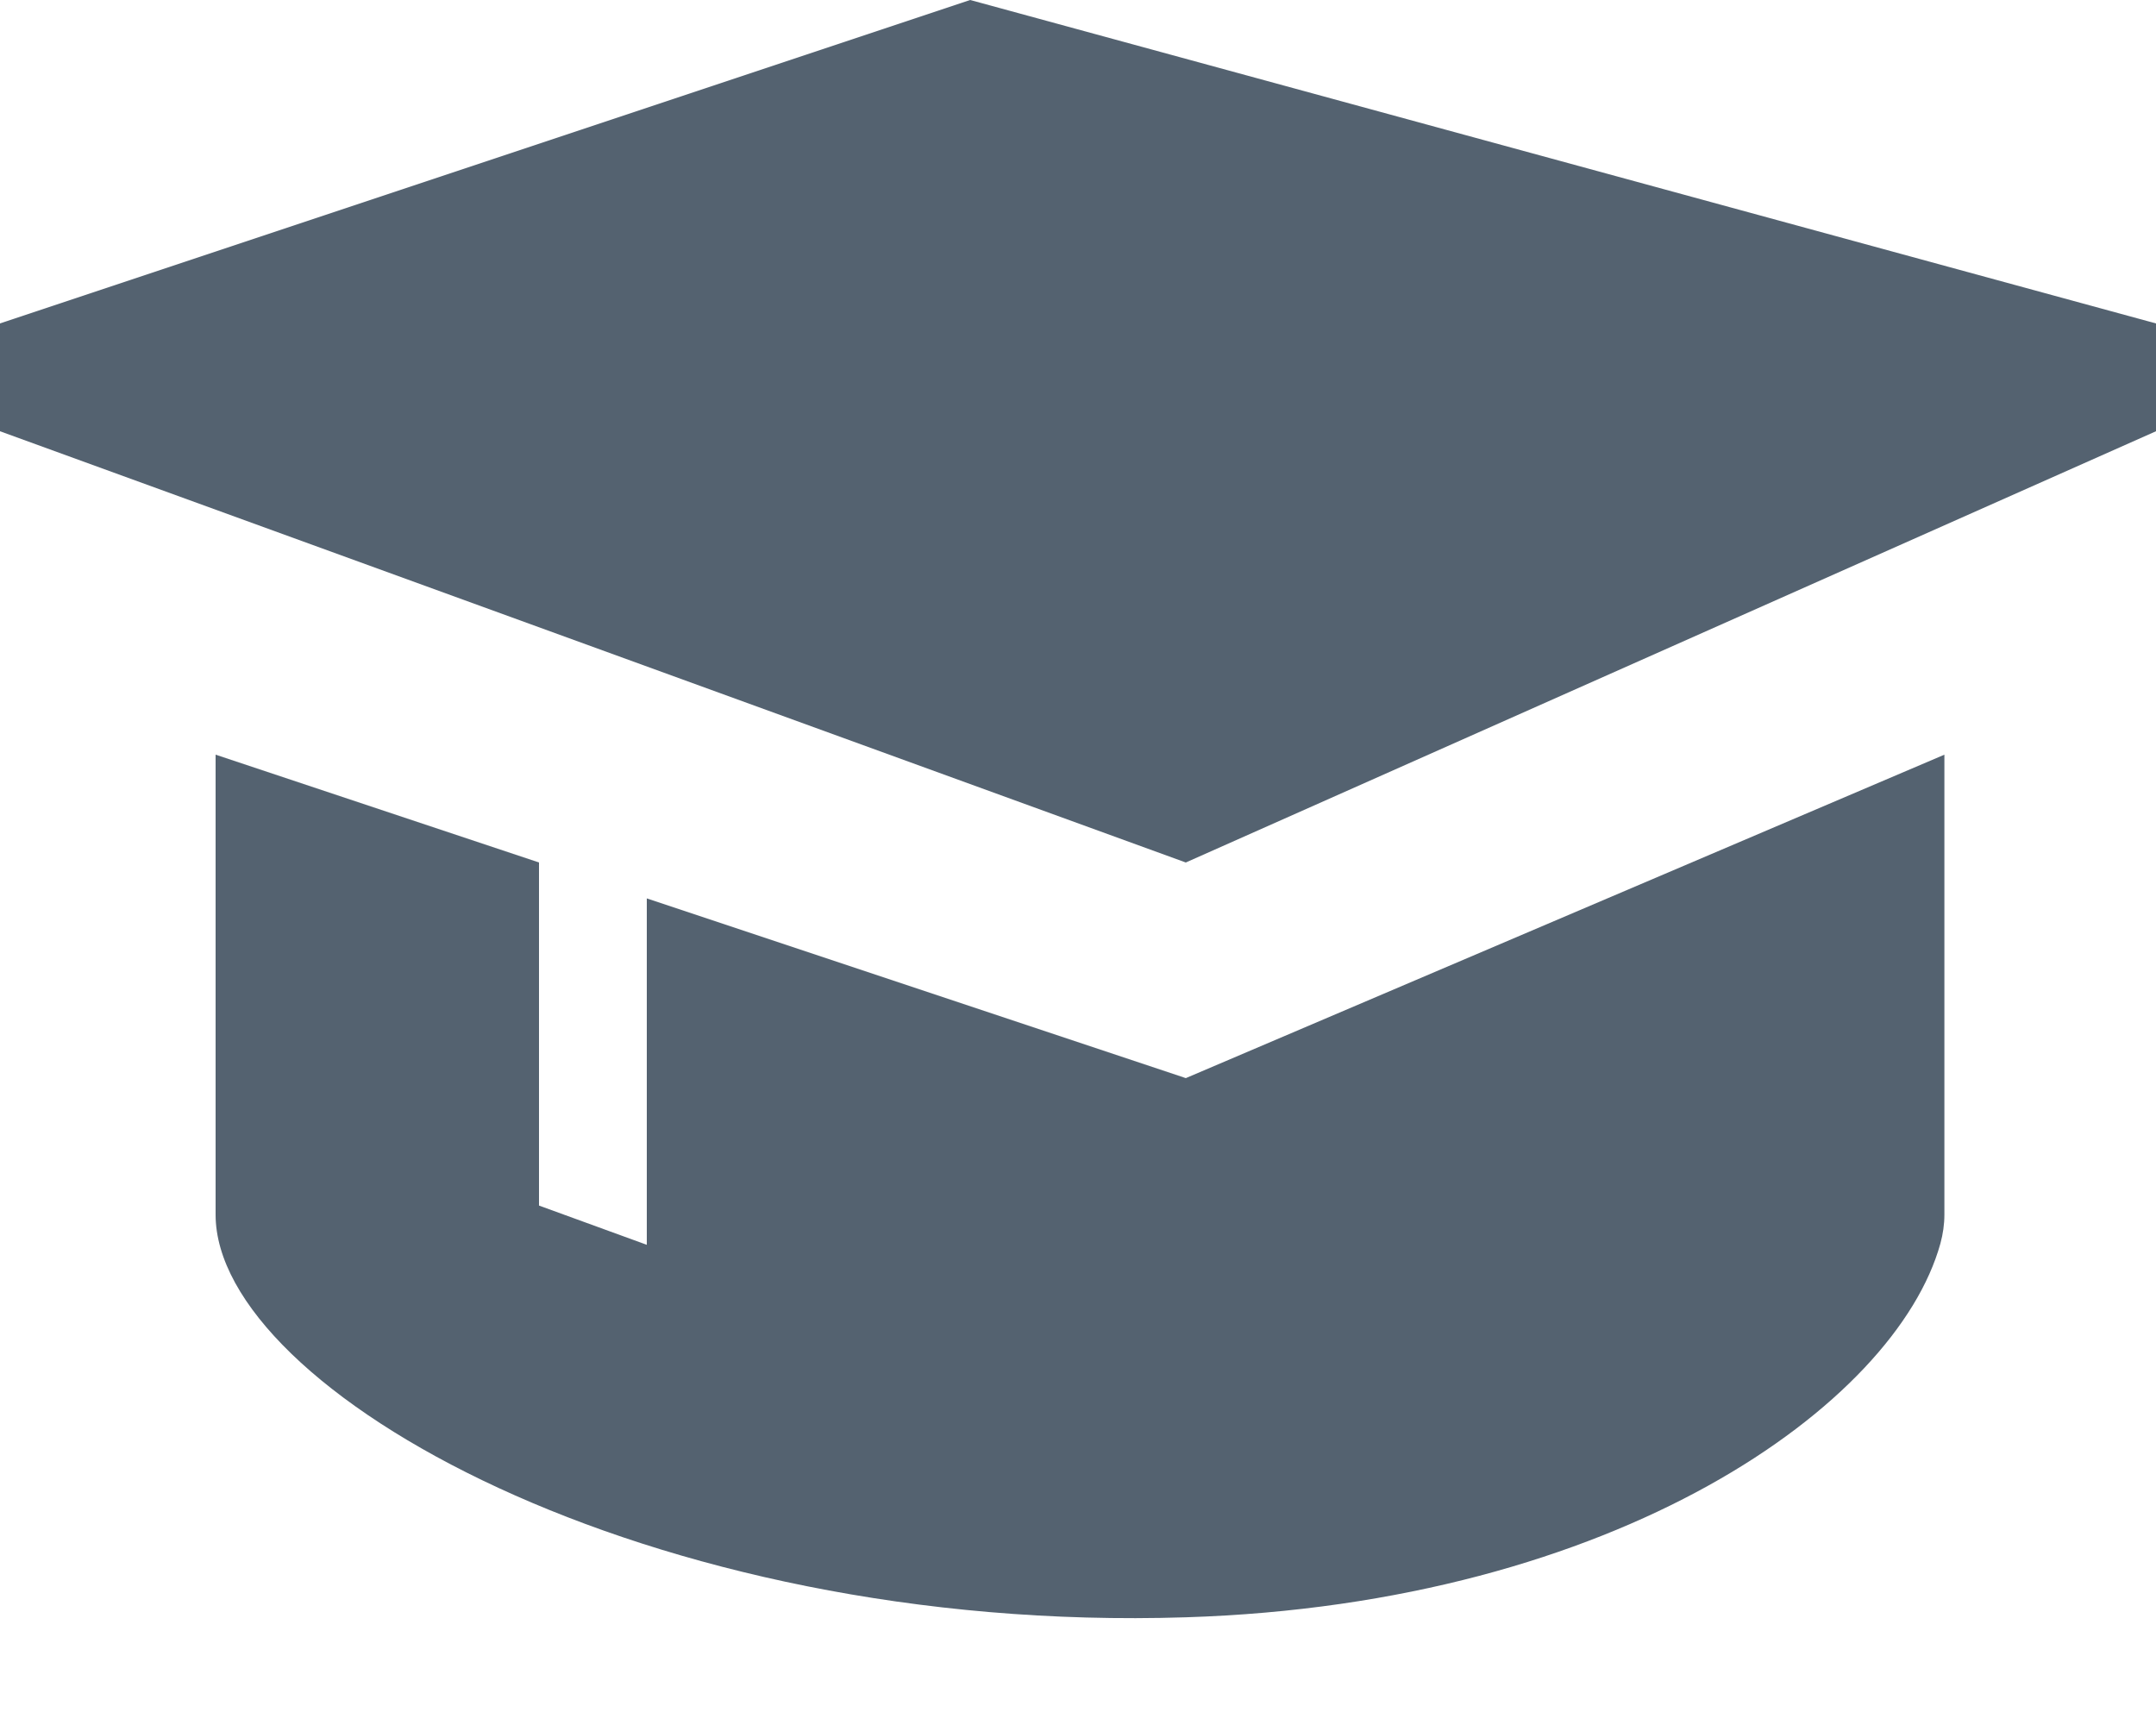 <svg width="20" height="16" viewBox="0 0 20 16" fill="none" xmlns="http://www.w3.org/2000/svg">
<path d="M0 3V4L11 8L20 4V3L9 0L0 3Z" fill="#546270"/>
<path d="M2 7V11.267C2 12.888 6.001 15.16 11 15.001C15 14.875 17.586 13.029 18 11.534C18.024 11.445 18.037 11.356 18.037 11.266V7L11 10L6 8.333V11.546L5 11.182V8L2 7Z" fill="#546270"/>
</svg>
